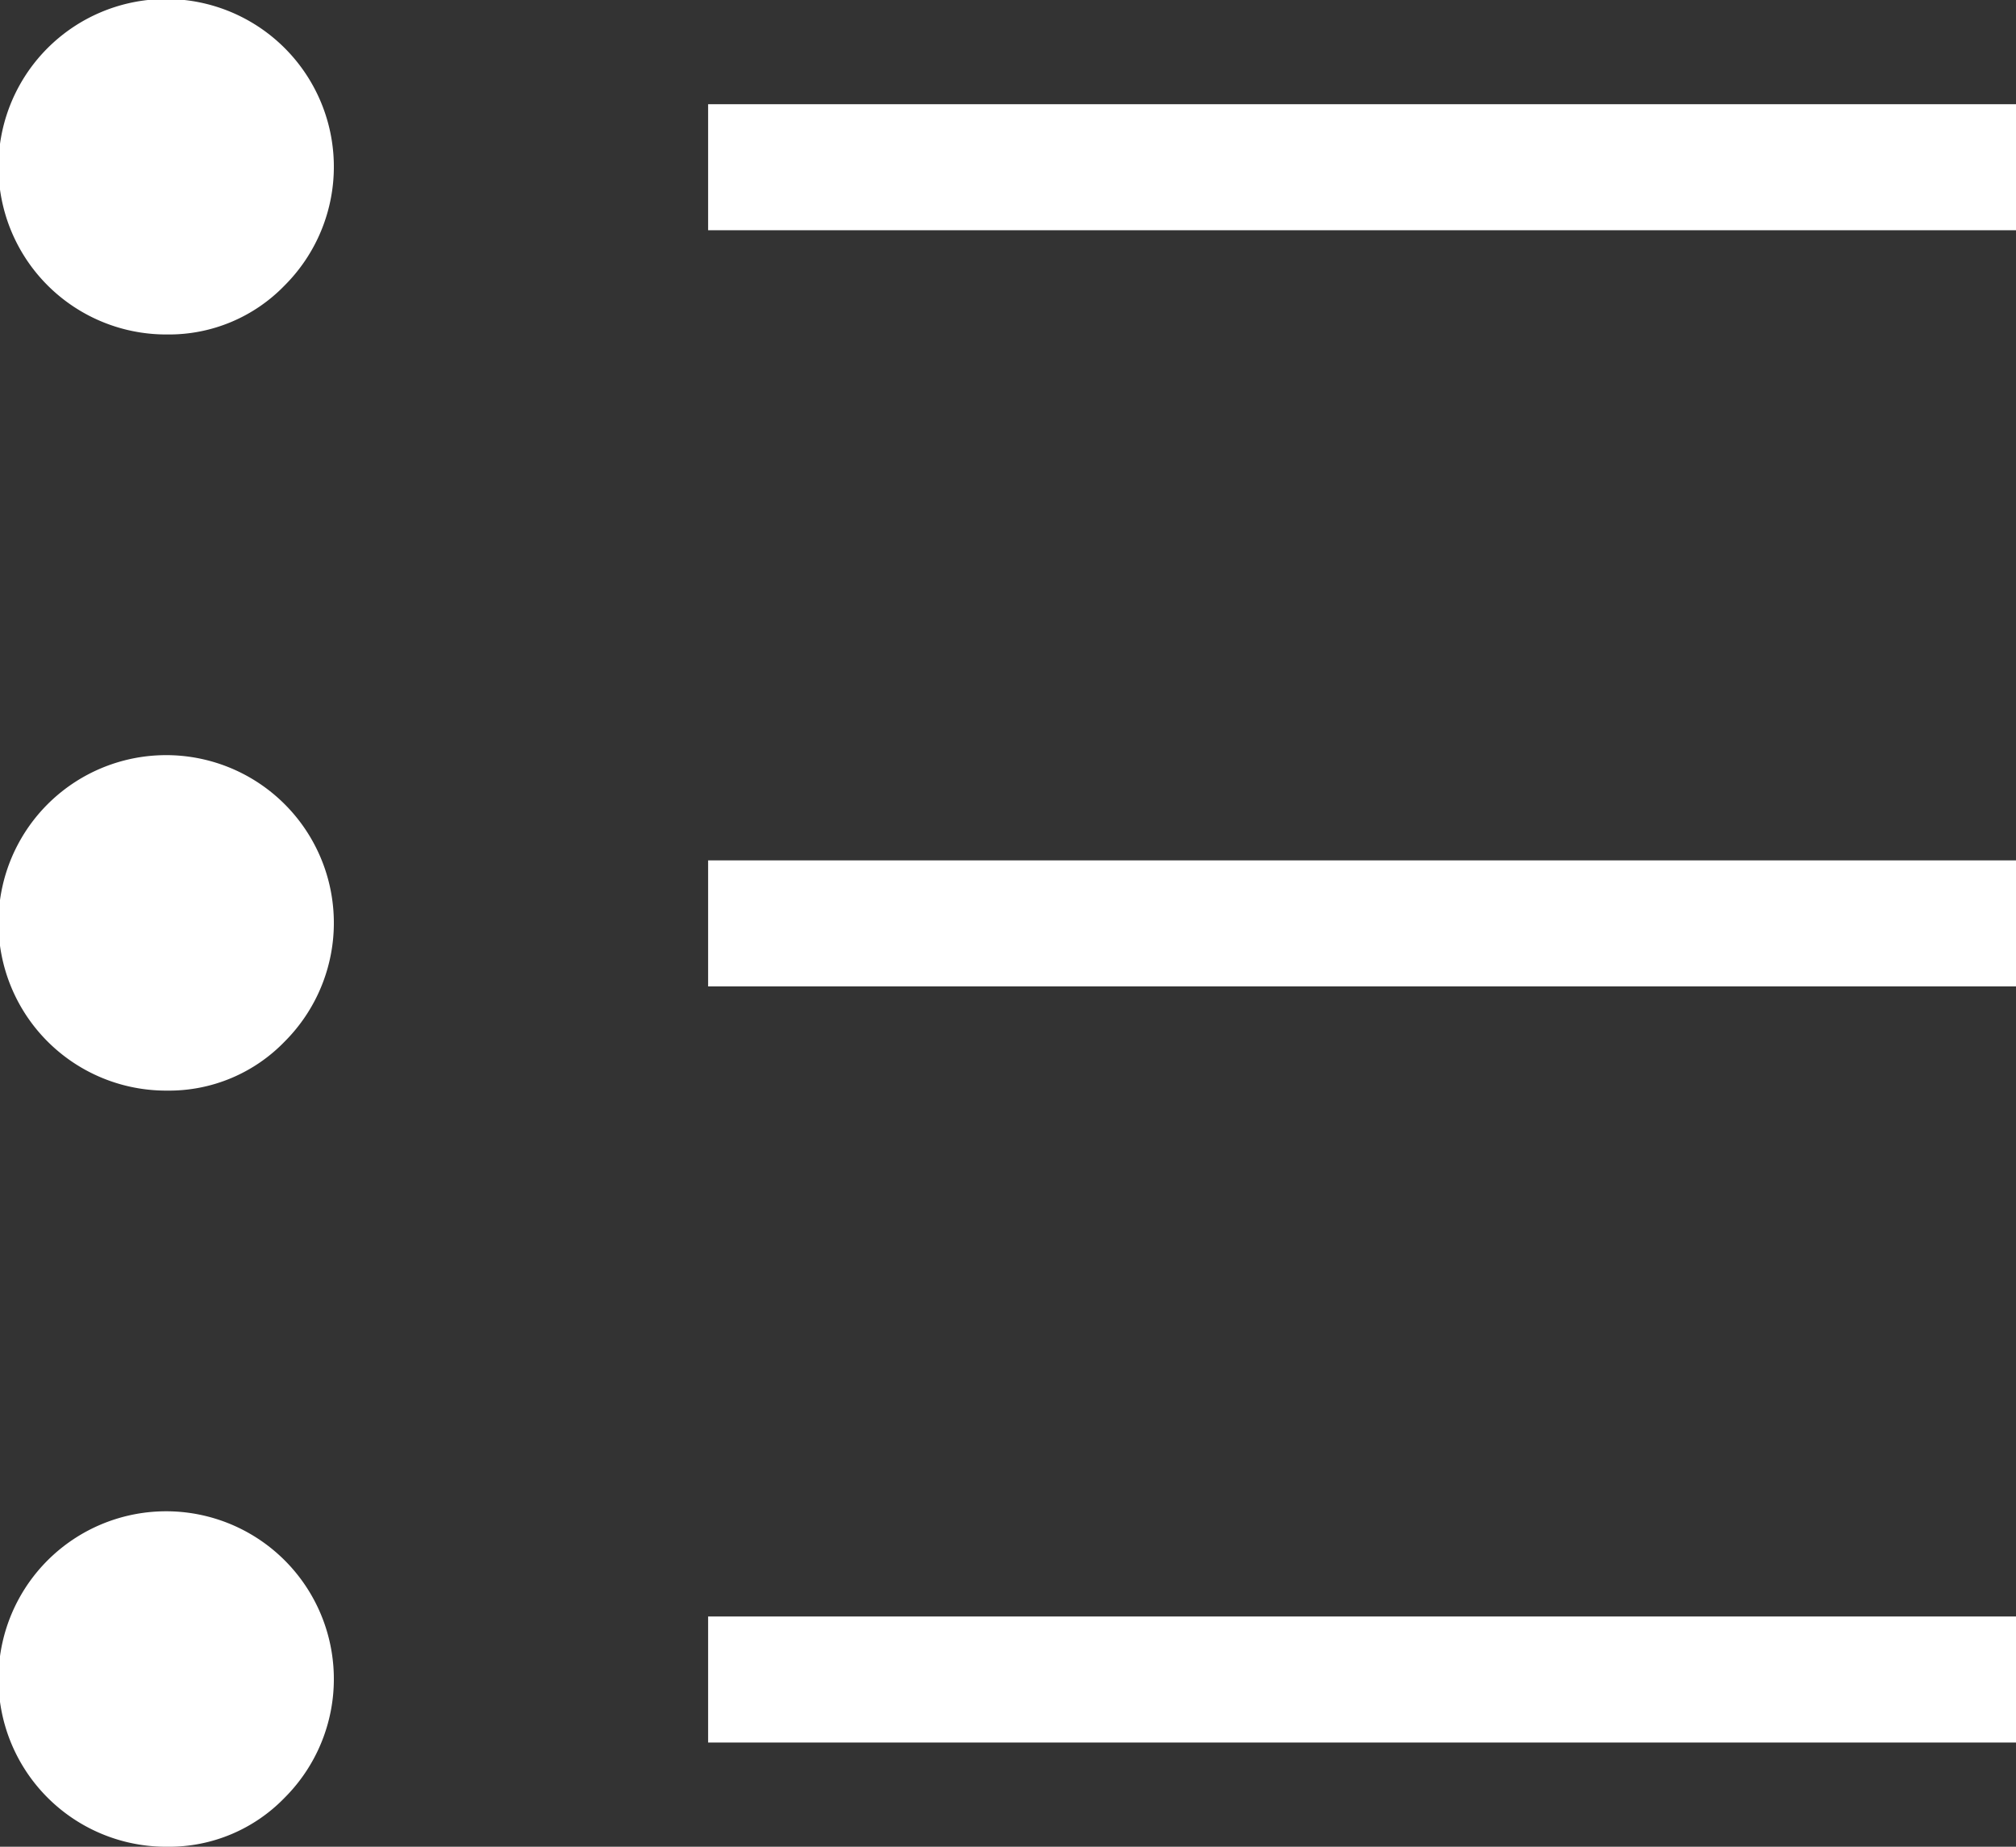 <svg xmlns="http://www.w3.org/2000/svg" width="16" height="14.654" viewBox="0 0 16 14.654">
  <rect x="0" y="0" width="16" height="14.654" fill="#333333" stroke="none"/>
  <path id="Path_274" data-name="Path 274" d="M1659.62,27V26H1670v1Zm0-6V20H1670v1Zm0-6V14H1670v1Zm-4.29,12.827a1.331,1.331,0,1,1,.93-.39A1.276,1.276,0,0,1,1655.33,27.827Zm0-6a1.331,1.331,0,1,1,.93-.39A1.276,1.276,0,0,1,1655.33,21.827Zm0-6a1.331,1.331,0,1,1,.93-.39A1.276,1.276,0,0,1,1655.33,15.827Z" transform="translate(-1654 -13.173)" fill="#fff"/>
</svg>
